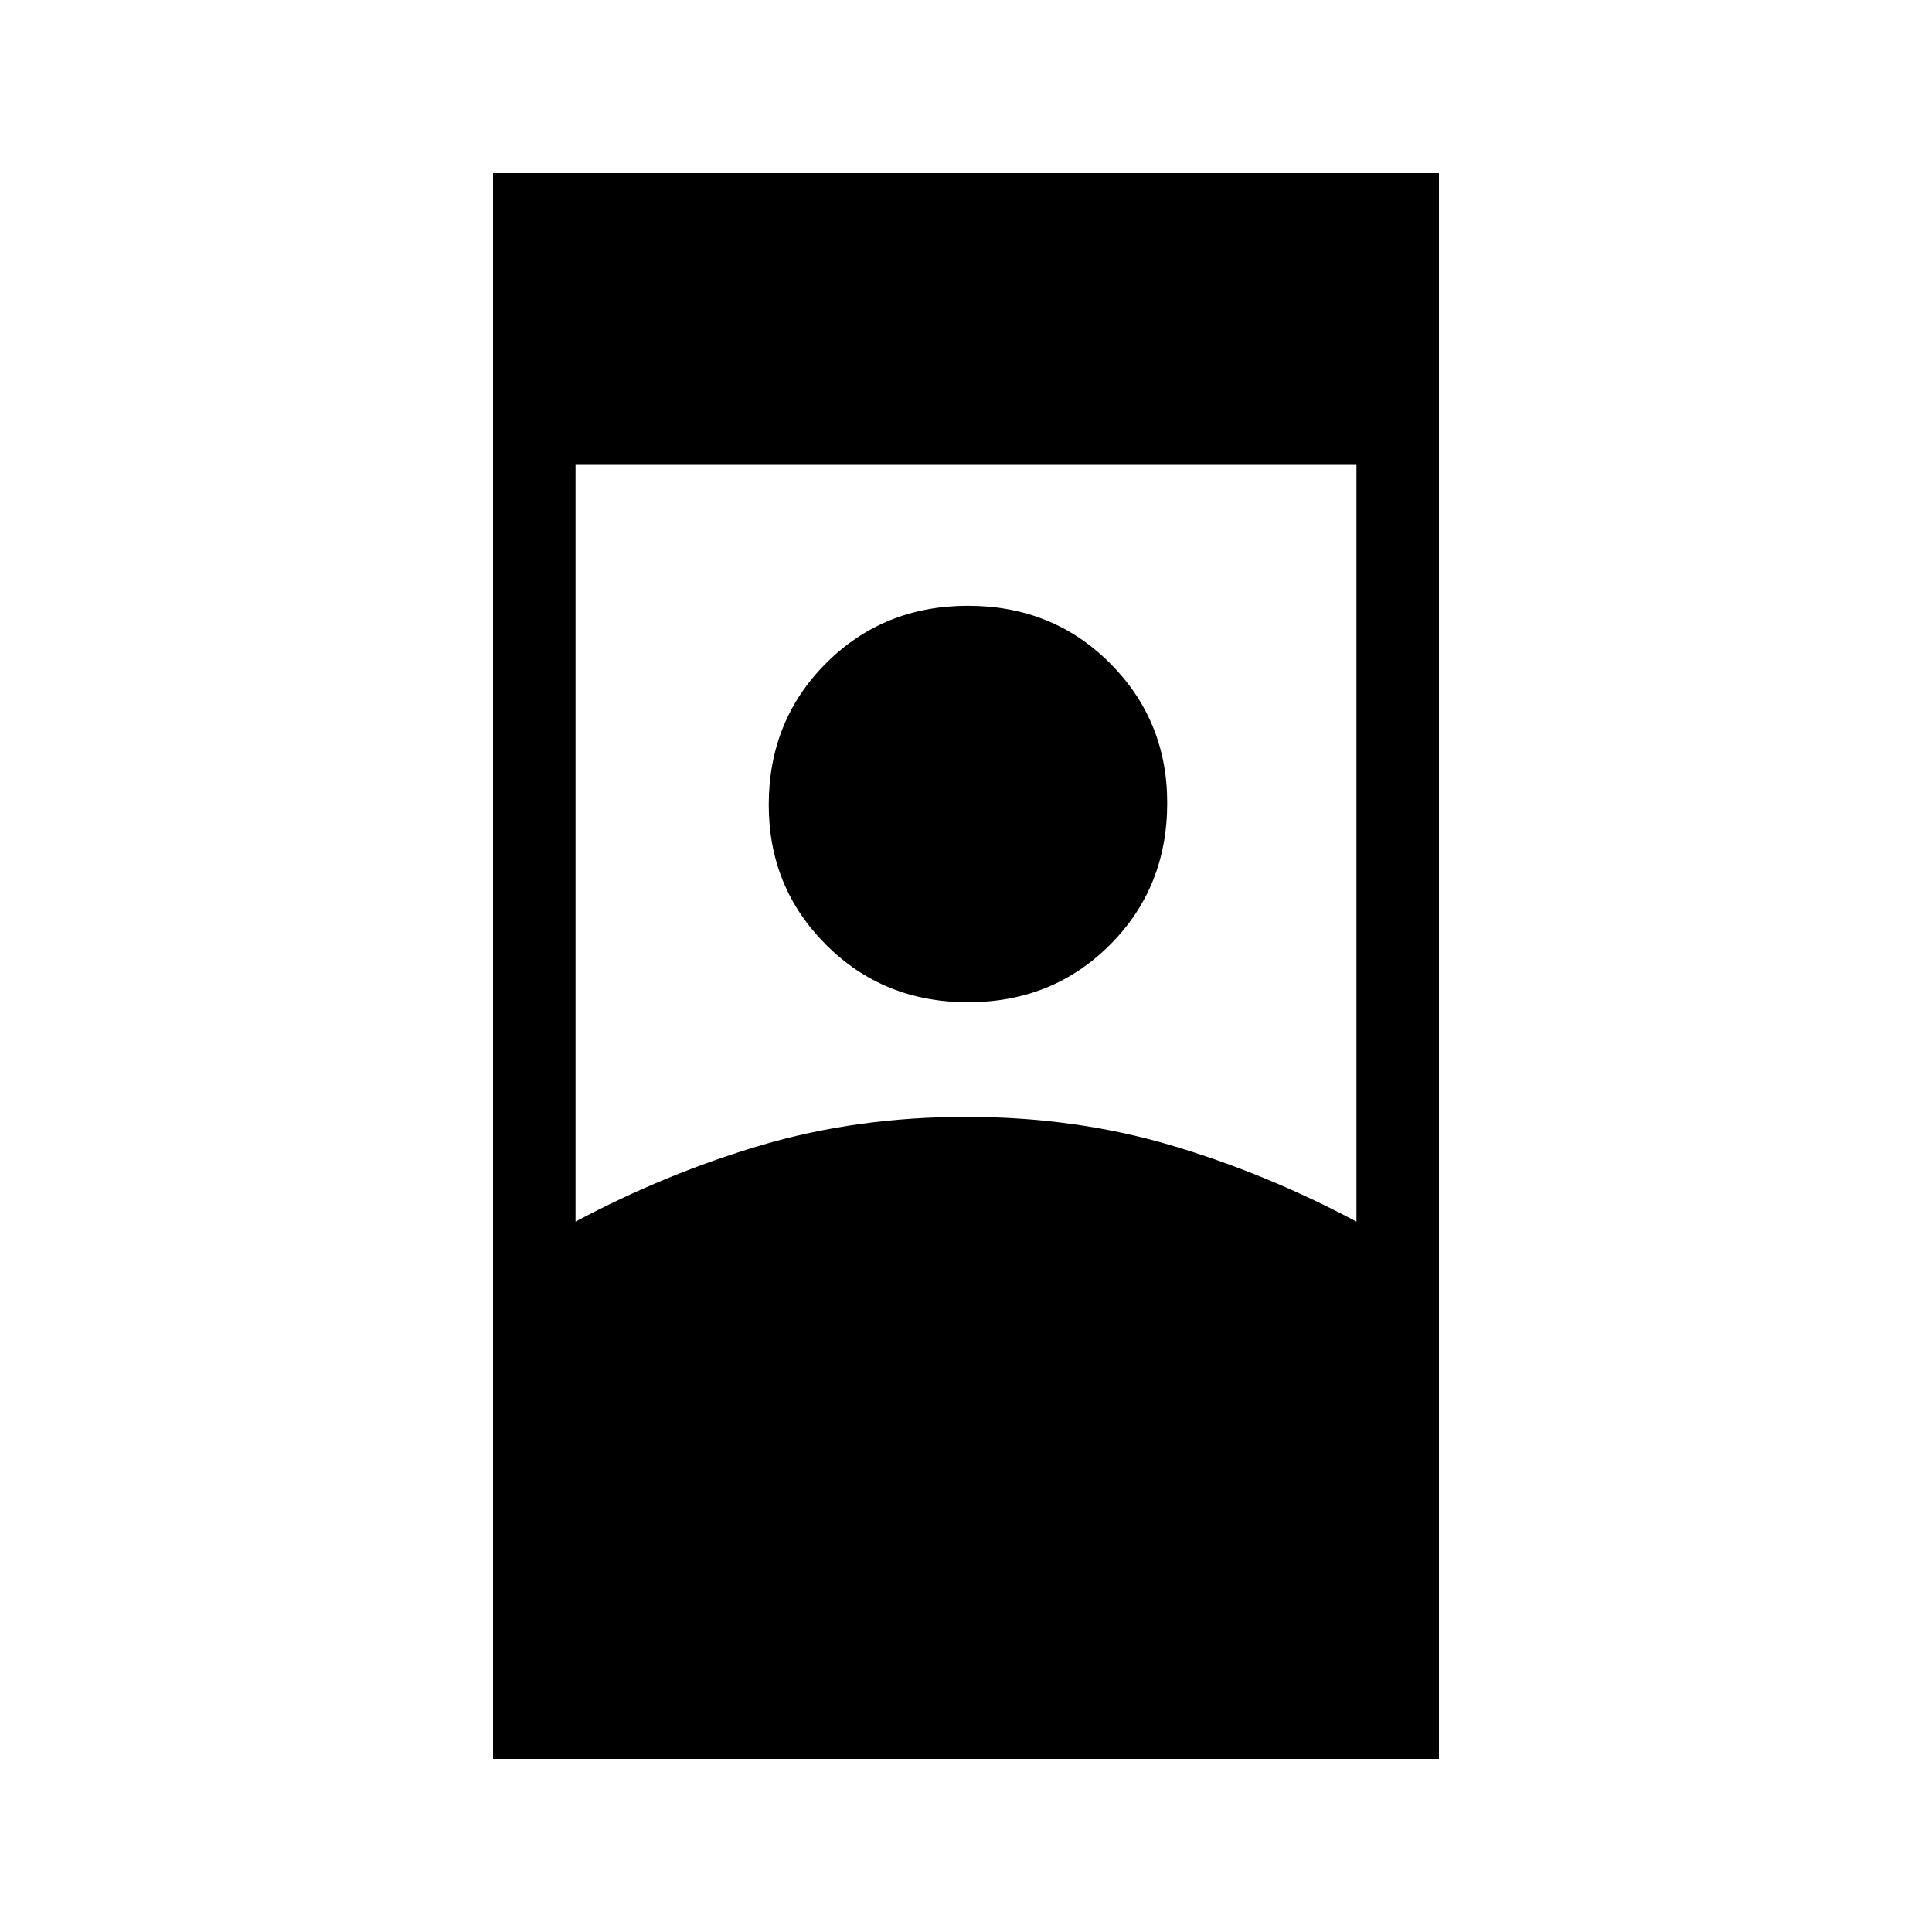 <svg xmlns="http://www.w3.org/2000/svg" height="20" width="20"><path d="M5.104 18.208V1.792H14.896V18.208ZM5.958 12.646Q6.896 12.146 7.885 11.854Q8.875 11.562 10 11.562Q11.125 11.562 12.115 11.854Q13.104 12.146 14.042 12.646V4.812H5.958ZM10.021 10.375Q10.896 10.375 11.49 9.781Q12.083 9.188 12.083 8.312Q12.083 7.458 11.49 6.865Q10.896 6.271 10.021 6.271Q9.146 6.271 8.552 6.865Q7.958 7.458 7.958 8.333Q7.958 9.188 8.552 9.781Q9.146 10.375 10.021 10.375Z"/></svg>